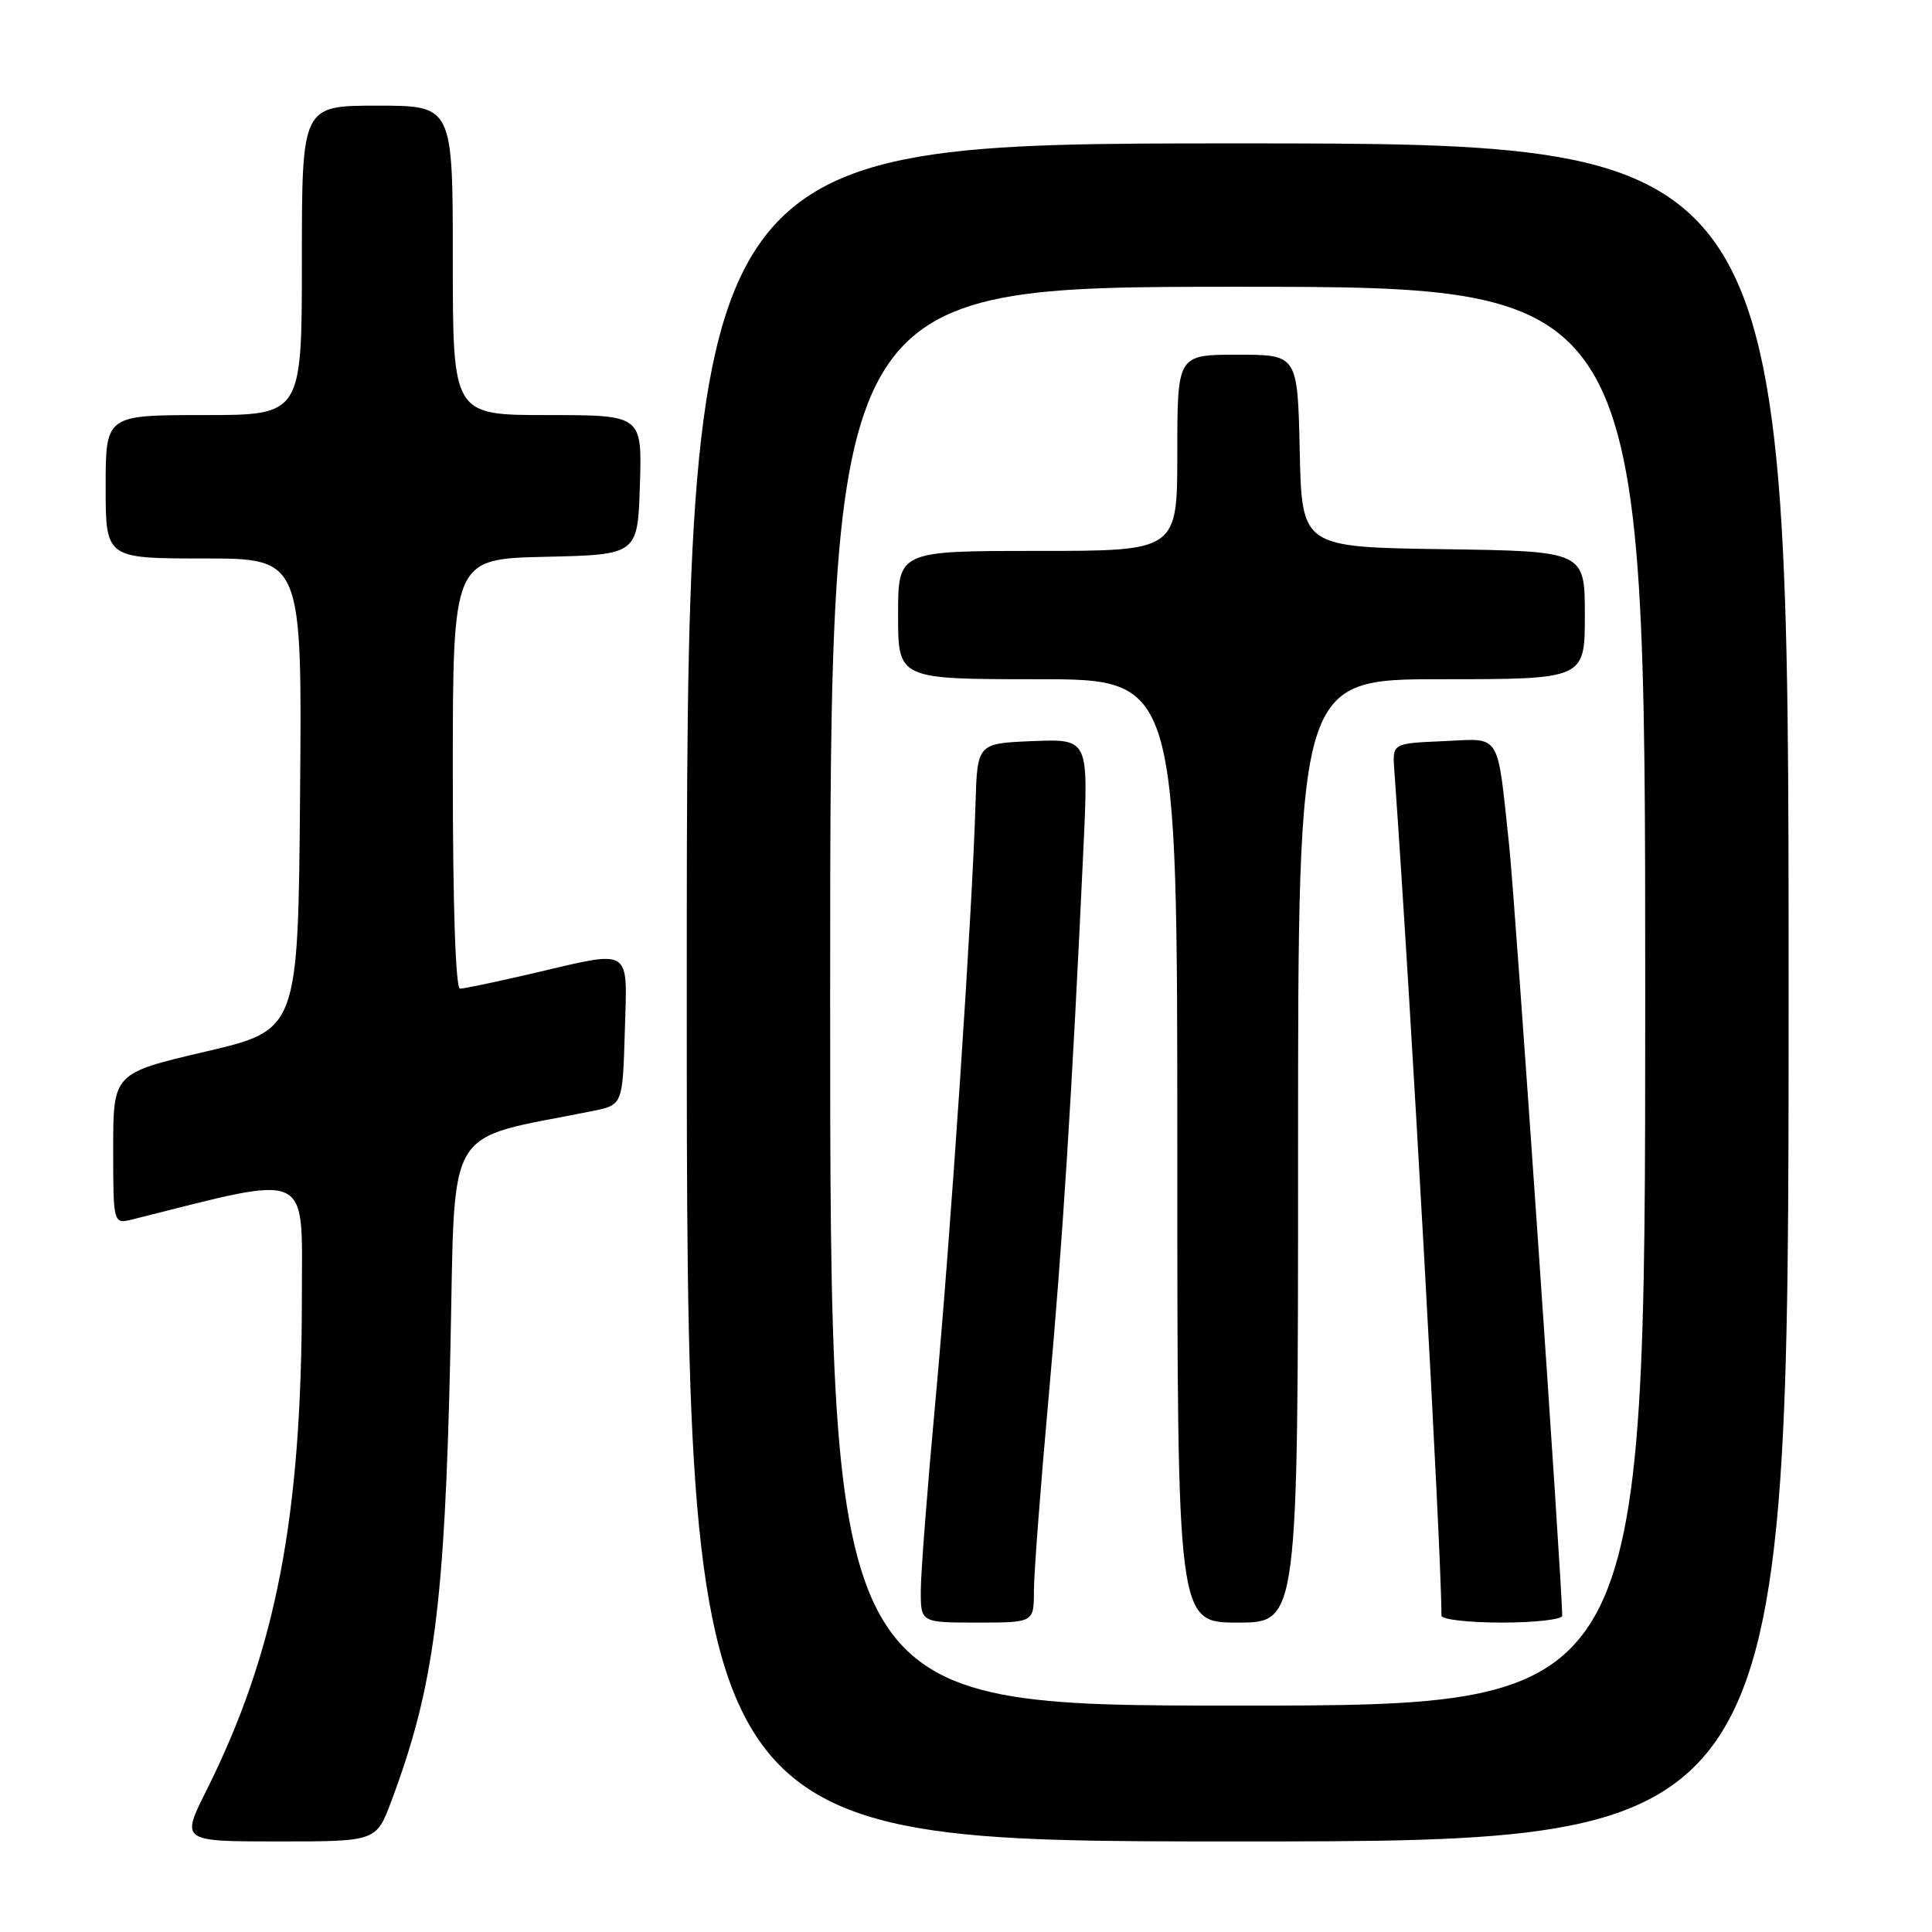 <?xml version="1.0" encoding="UTF-8" standalone="no"?>
<!DOCTYPE svg PUBLIC "-//W3C//DTD SVG 1.1//EN" "http://www.w3.org/Graphics/SVG/1.1/DTD/svg11.dtd" >
<svg xmlns="http://www.w3.org/2000/svg" xmlns:xlink="http://www.w3.org/1999/xlink" version="1.1" viewBox="0 0 256 256">
 <g >
 <path fill="currentColor"
d=" M 51.87 238.62 C 57.53 223.50 58.94 212.69 59.68 178.82 C 60.36 148.25 58.59 151.22 78.50 147.22 C 82.50 146.41 82.50 146.41 82.79 136.71 C 83.12 125.34 83.95 125.86 70.50 129.00 C 65.78 130.10 61.49 131.00 60.96 131.00 C 60.37 131.00 60.00 120.08 60.00 102.53 C 60.00 74.06 60.00 74.06 72.25 73.78 C 84.50 73.50 84.50 73.50 84.79 64.25 C 85.08 55.00 85.08 55.00 72.54 55.00 C 60.00 55.00 60.00 55.00 60.00 34.50 C 60.00 14.00 60.00 14.00 50.00 14.00 C 40.00 14.00 40.00 14.00 40.00 34.50 C 40.00 55.00 40.00 55.00 27.00 55.00 C 14.00 55.00 14.00 55.00 14.00 64.50 C 14.00 74.00 14.00 74.00 27.01 74.00 C 40.03 74.00 40.03 74.00 39.76 105.24 C 39.50 136.47 39.50 136.47 27.25 139.34 C 15.00 142.21 15.00 142.21 15.00 152.21 C 15.00 162.22 15.00 162.22 17.62 161.56 C 41.54 155.56 40.00 154.86 40.00 171.66 C 40.00 201.04 36.58 218.77 27.35 237.25 C 23.97 244.00 23.97 244.00 36.92 244.00 C 49.86 244.00 49.86 244.00 51.87 238.62 Z  M 237.00 131.50 C 237.00 19.00 237.00 19.00 164.00 19.00 C 91.00 19.00 91.00 19.00 91.00 131.50 C 91.00 244.00 91.00 244.00 164.00 244.00 C 237.00 244.00 237.00 244.00 237.00 131.50 Z  M 110.00 132.00 C 110.00 38.00 110.00 38.00 164.00 38.00 C 218.00 38.00 218.00 38.00 218.00 132.00 C 218.00 226.00 218.00 226.00 164.00 226.00 C 110.00 226.00 110.00 226.00 110.00 132.00 Z  M 137.00 210.75 C 137.01 208.41 137.89 196.82 138.96 185.00 C 140.80 164.68 142.05 144.90 143.57 112.20 C 144.23 97.91 144.23 97.91 136.86 98.20 C 129.50 98.50 129.50 98.50 129.26 106.50 C 128.84 120.87 125.94 164.04 123.96 185.50 C 122.89 197.05 122.01 208.41 122.01 210.75 C 122.00 215.00 122.00 215.00 129.50 215.00 C 137.00 215.00 137.00 215.00 137.00 210.75 Z  M 172.00 152.50 C 172.00 90.00 172.00 90.00 191.00 90.00 C 210.00 90.00 210.00 90.00 210.00 81.52 C 210.00 73.04 210.00 73.04 191.25 72.77 C 172.50 72.50 172.50 72.50 172.22 59.75 C 171.94 47.00 171.94 47.00 163.97 47.00 C 156.00 47.00 156.00 47.00 156.00 60.00 C 156.00 73.00 156.00 73.00 137.50 73.00 C 119.00 73.00 119.00 73.00 119.00 81.50 C 119.00 90.00 119.00 90.00 137.50 90.00 C 156.00 90.00 156.00 90.00 156.00 152.50 C 156.00 215.00 156.00 215.00 164.00 215.00 C 172.00 215.00 172.00 215.00 172.00 152.50 Z  M 207.00 214.09 C 207.00 209.93 200.76 119.36 199.97 112.00 C 198.33 96.77 199.02 97.86 191.22 98.21 C 184.50 98.50 184.50 98.50 184.75 102.00 C 186.93 132.42 191.00 205.45 191.00 214.08 C 191.00 214.59 194.60 215.00 199.00 215.00 C 203.40 215.00 207.00 214.59 207.00 214.09 Z "/>
</g>
</svg>